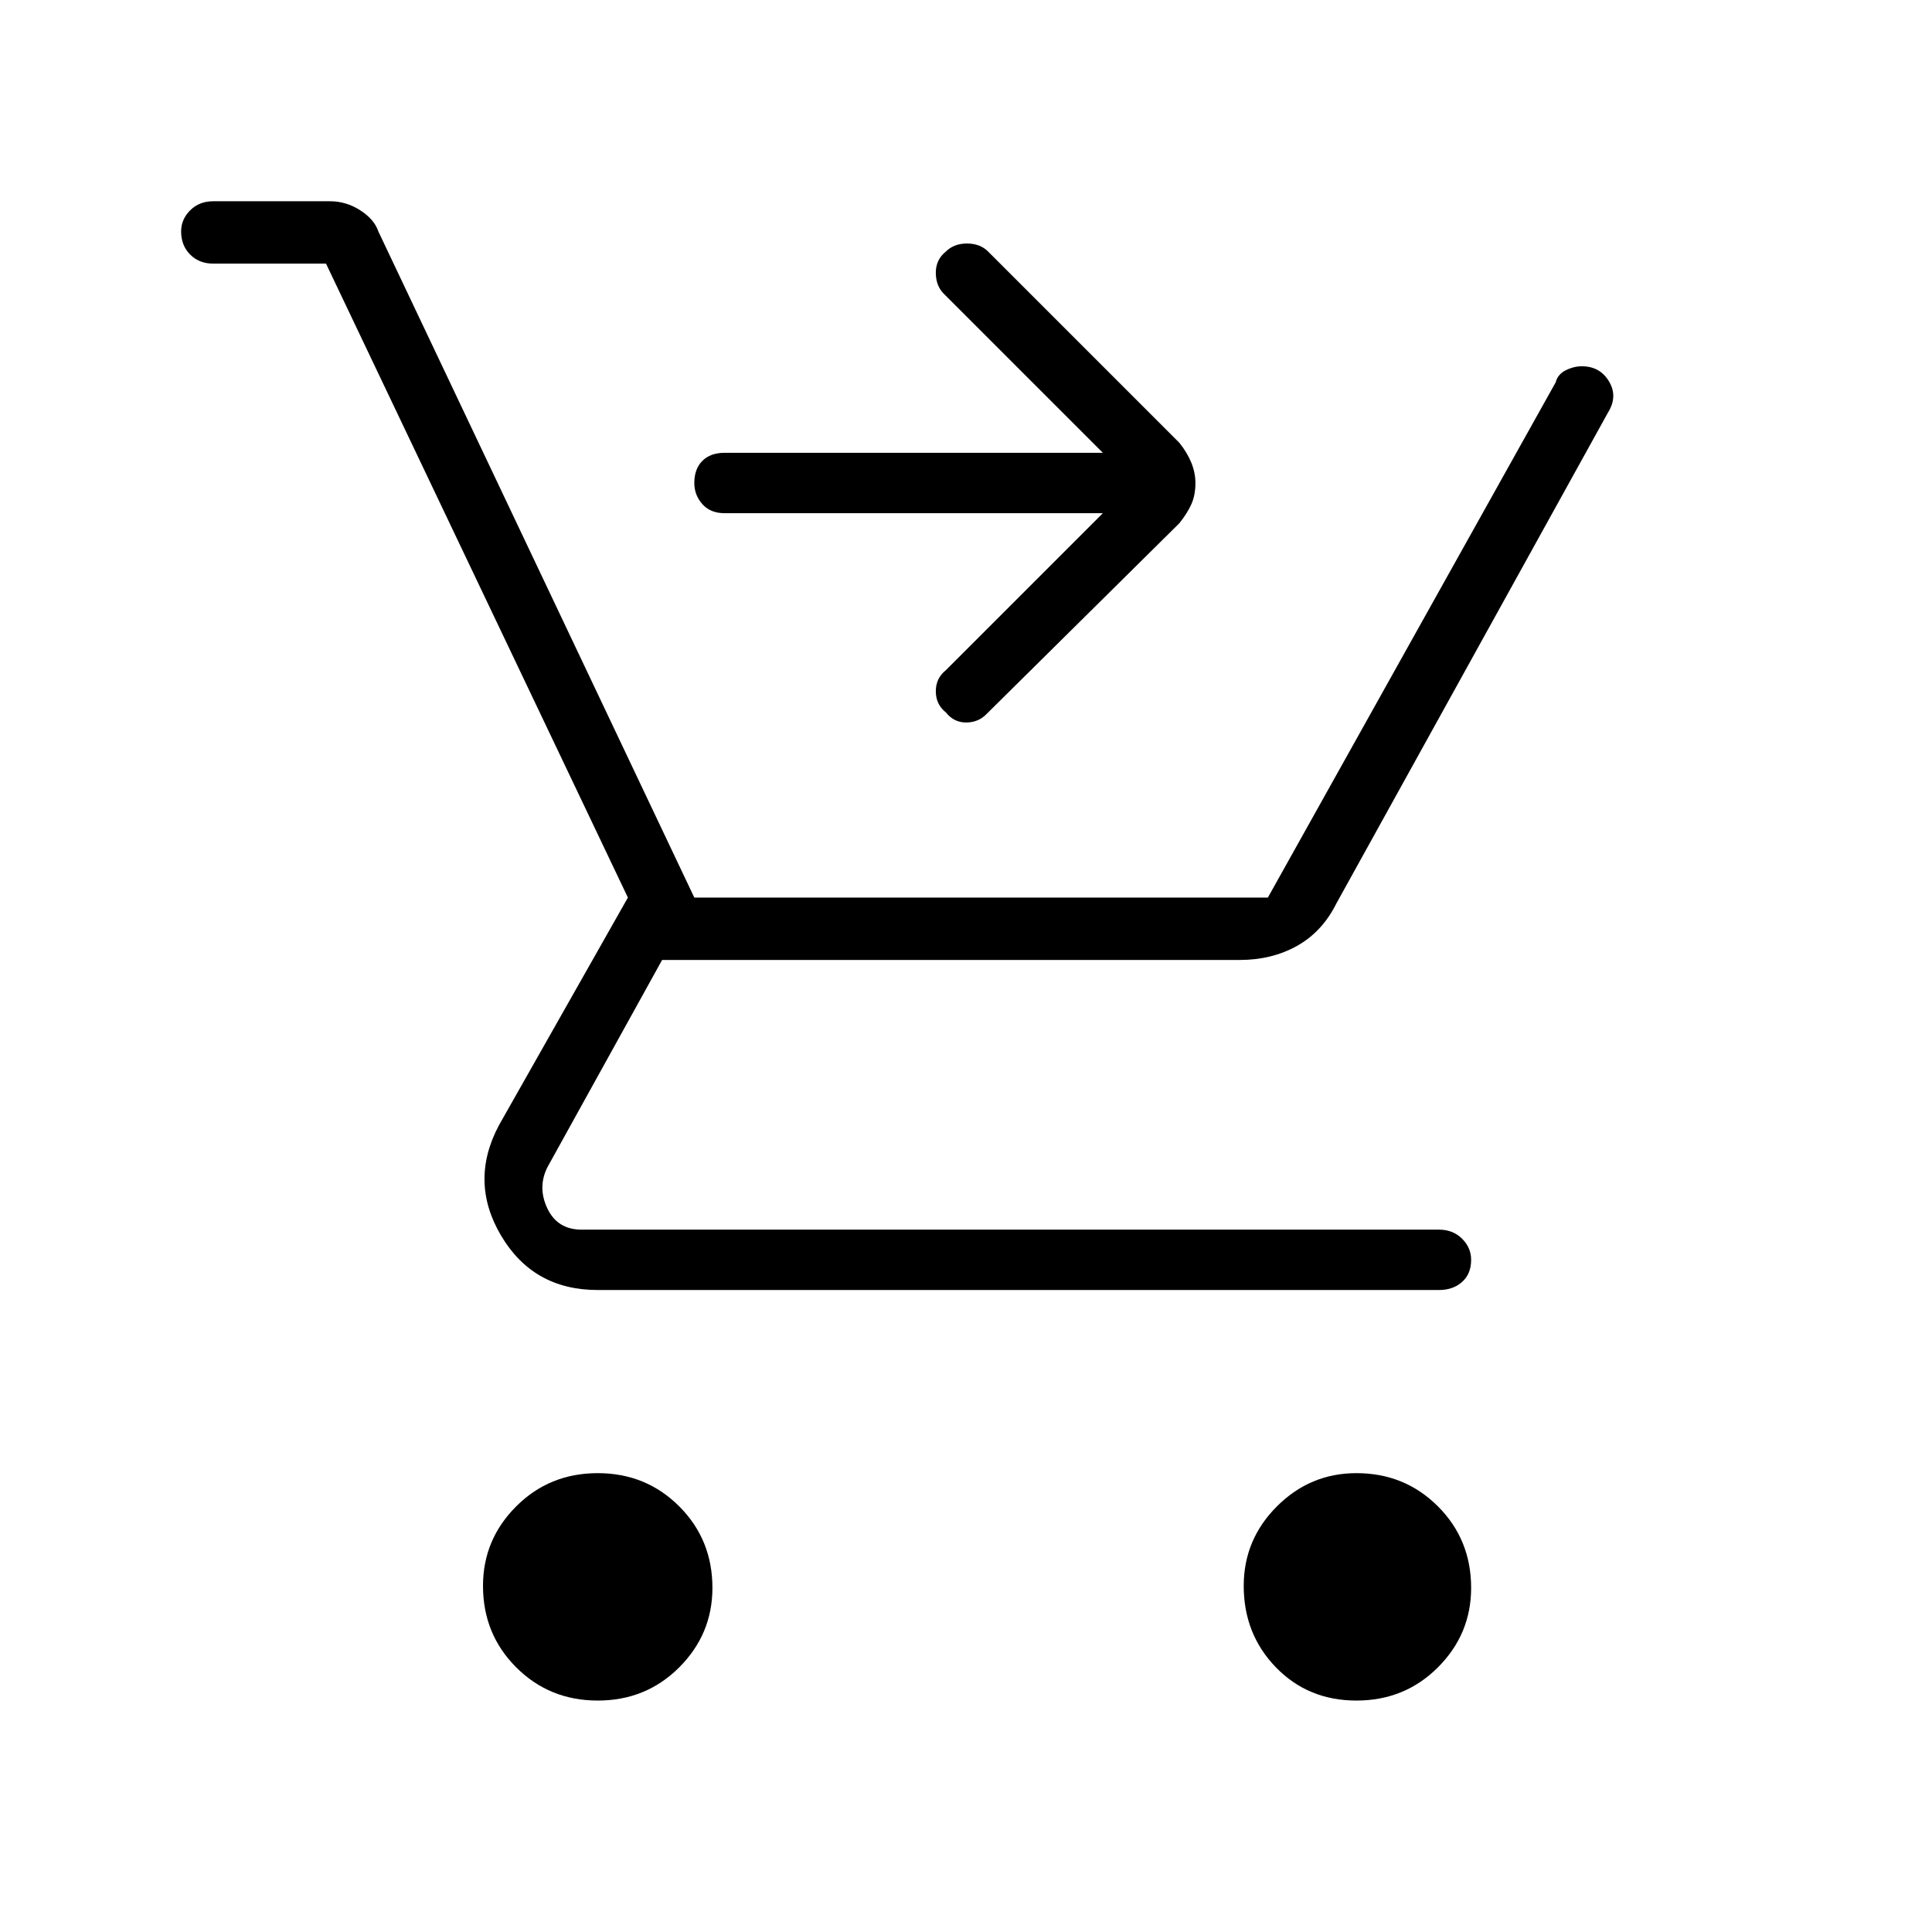 <svg xmlns="http://www.w3.org/2000/svg" width="48" height="48"><path d="M14.85 42.25q-1.2 0-2.025-.825T12 39.4q0-1.15.825-1.975.825-.825 2.025-.825t2.025.825q.825.825.825 2.025 0 1.15-.825 1.975-.825.825-2.025.825zm18.85 0q-1.2 0-2-.825t-.8-2.025q0-1.15.825-1.975.825-.825 1.975-.825 1.2 0 2.025.825t.825 2.025q0 1.15-.825 1.975-.825.825-2.025.825zM23.5 17.7q-.25-.2-.25-.525t.25-.525l3.9-3.9H18q-.35 0-.55-.225-.2-.225-.2-.525 0-.35.2-.55.2-.2.55-.2h9.4L23.45 7.3q-.2-.2-.2-.525t.25-.525q.2-.2.525-.2t.525.2L29.3 11q.2.25.3.5.1.25.1.5 0 .3-.1.525-.1.225-.3.475l-4.8 4.75q-.2.2-.5.2t-.5-.25zm-8.65 14.35q-1.6 0-2.4-1.35-.8-1.35-.05-2.75l3.2-5.65L8.1 6.55H5.3q-.35 0-.575-.225Q4.5 6.1 4.5 5.75q0-.3.225-.525Q4.95 5 5.3 5h2.9q.4 0 .75.225t.45.525l7.85 16.55H31.5l7.15-12.8q.05-.2.25-.3.2-.1.4-.1.45 0 .675.375.225.375-.025.775l-6.75 12.2q-.35.7-.975 1.05-.625.35-1.425.35H16.45L13.6 29q-.25.5 0 1.025.25.525.85.525h21.3q.35 0 .575.225.225.225.225.525 0 .35-.225.55-.225.2-.575.2z"/></svg>